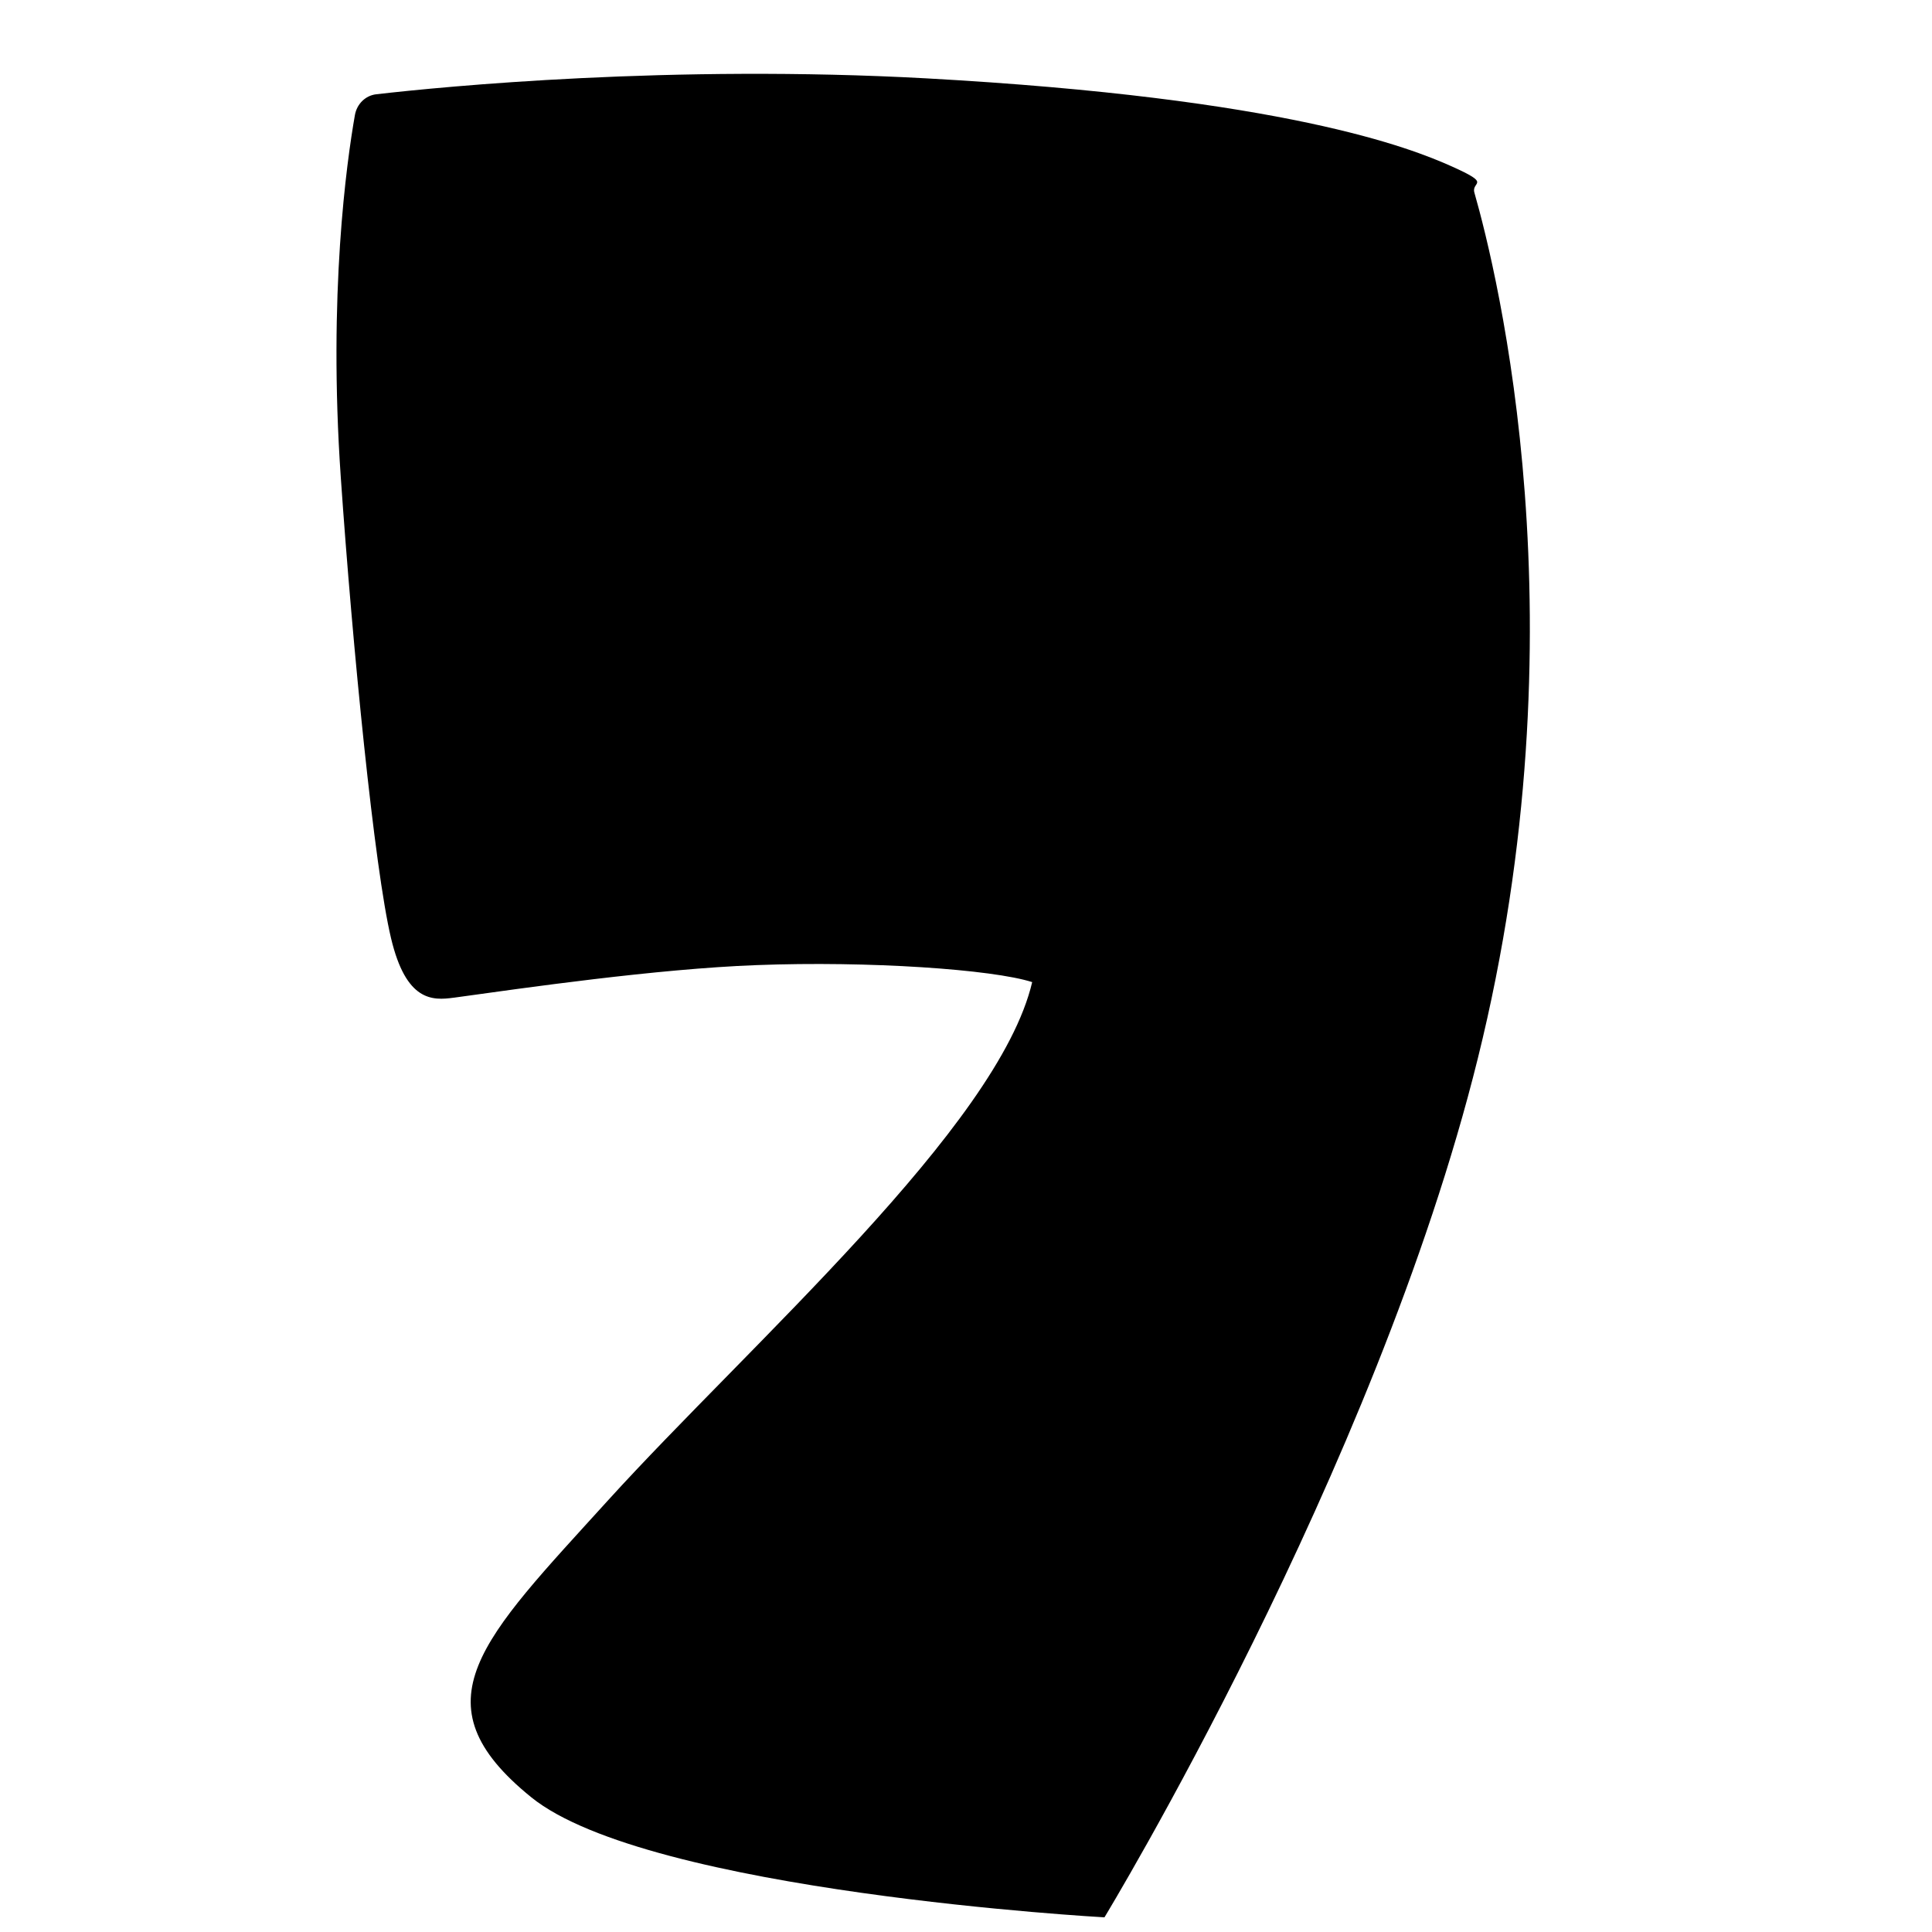 <?xml version="1.0" encoding="UTF-8"?>
<svg id="Layer_1" xmlns="http://www.w3.org/2000/svg" version="1.1" viewBox="0 0 1080 1080">
  <!-- Generator: Adobe Illustrator 29.3.1, SVG Export Plug-In . SVG Version: 2.1.0 Build 151)  -->

  <g id="Shadow_Effect" class="Shadow_Effect">
    <path d="M167.1,557.6c-11.5,1.6-25.4,2-33.3-31.5-8.8-37-20.4-154.3-26.7-244.8-6.7-97.5,3.1-167.6,7.5-192.4,1-5.9,5.6-10.4,11.3-11,36.2-4.2,156.8-15.9,292.1-8.5,190.8,10.5,257.2,37,279,46.7,21.8,9.8,10.3,7.8,12.1,14,12.1,42.2,58.7,230.4,1.8,459.8-54.2,219.1-198.3,456.1-198.3,456.1,0,0-242.2-13.4-304.4-63.7-62.2-50.4-26.3-83.8,40.7-157.6,75.2-82.8,207.4-198.7,225.3-275.3-21-6.7-86.7-11.3-146.4-9-53.3,2-123.5,12.2-160.6,17.3h0Z" class="shadow-effect" style="display:none;" fill="#000000" fill-opacity="1"/>
  </g>
  <g id="BASE">
    <path d="M253.7,557.7c-12.1,1.7-26.7,2.1-35.1-33.2-9.3-39-21.5-162.4-28.1-257.7-7.1-102.6,3.3-176.4,7.9-202.5,1.1-6.2,5.9-10.9,11.9-11.6,38.1-4.4,165-16.7,307.5-8.9,200.8,11.1,270.7,38.9,293.7,49.2s10.8,8.2,12.7,14.7c12.7,44.4,61.8,242.5,1.9,484-57.1,230.6-208.7,480.1-208.7,480.1,0,0-254.9-14.1-320.4-67.1s-27.7-88.2,42.8-165.9c79.2-87.2,218.3-209.2,237.2-289.8-22.1-7.1-91.3-11.9-154.1-9.5-56.1,2.1-130,12.8-169.1,18.2h0Z" />
  </g>
</svg>
